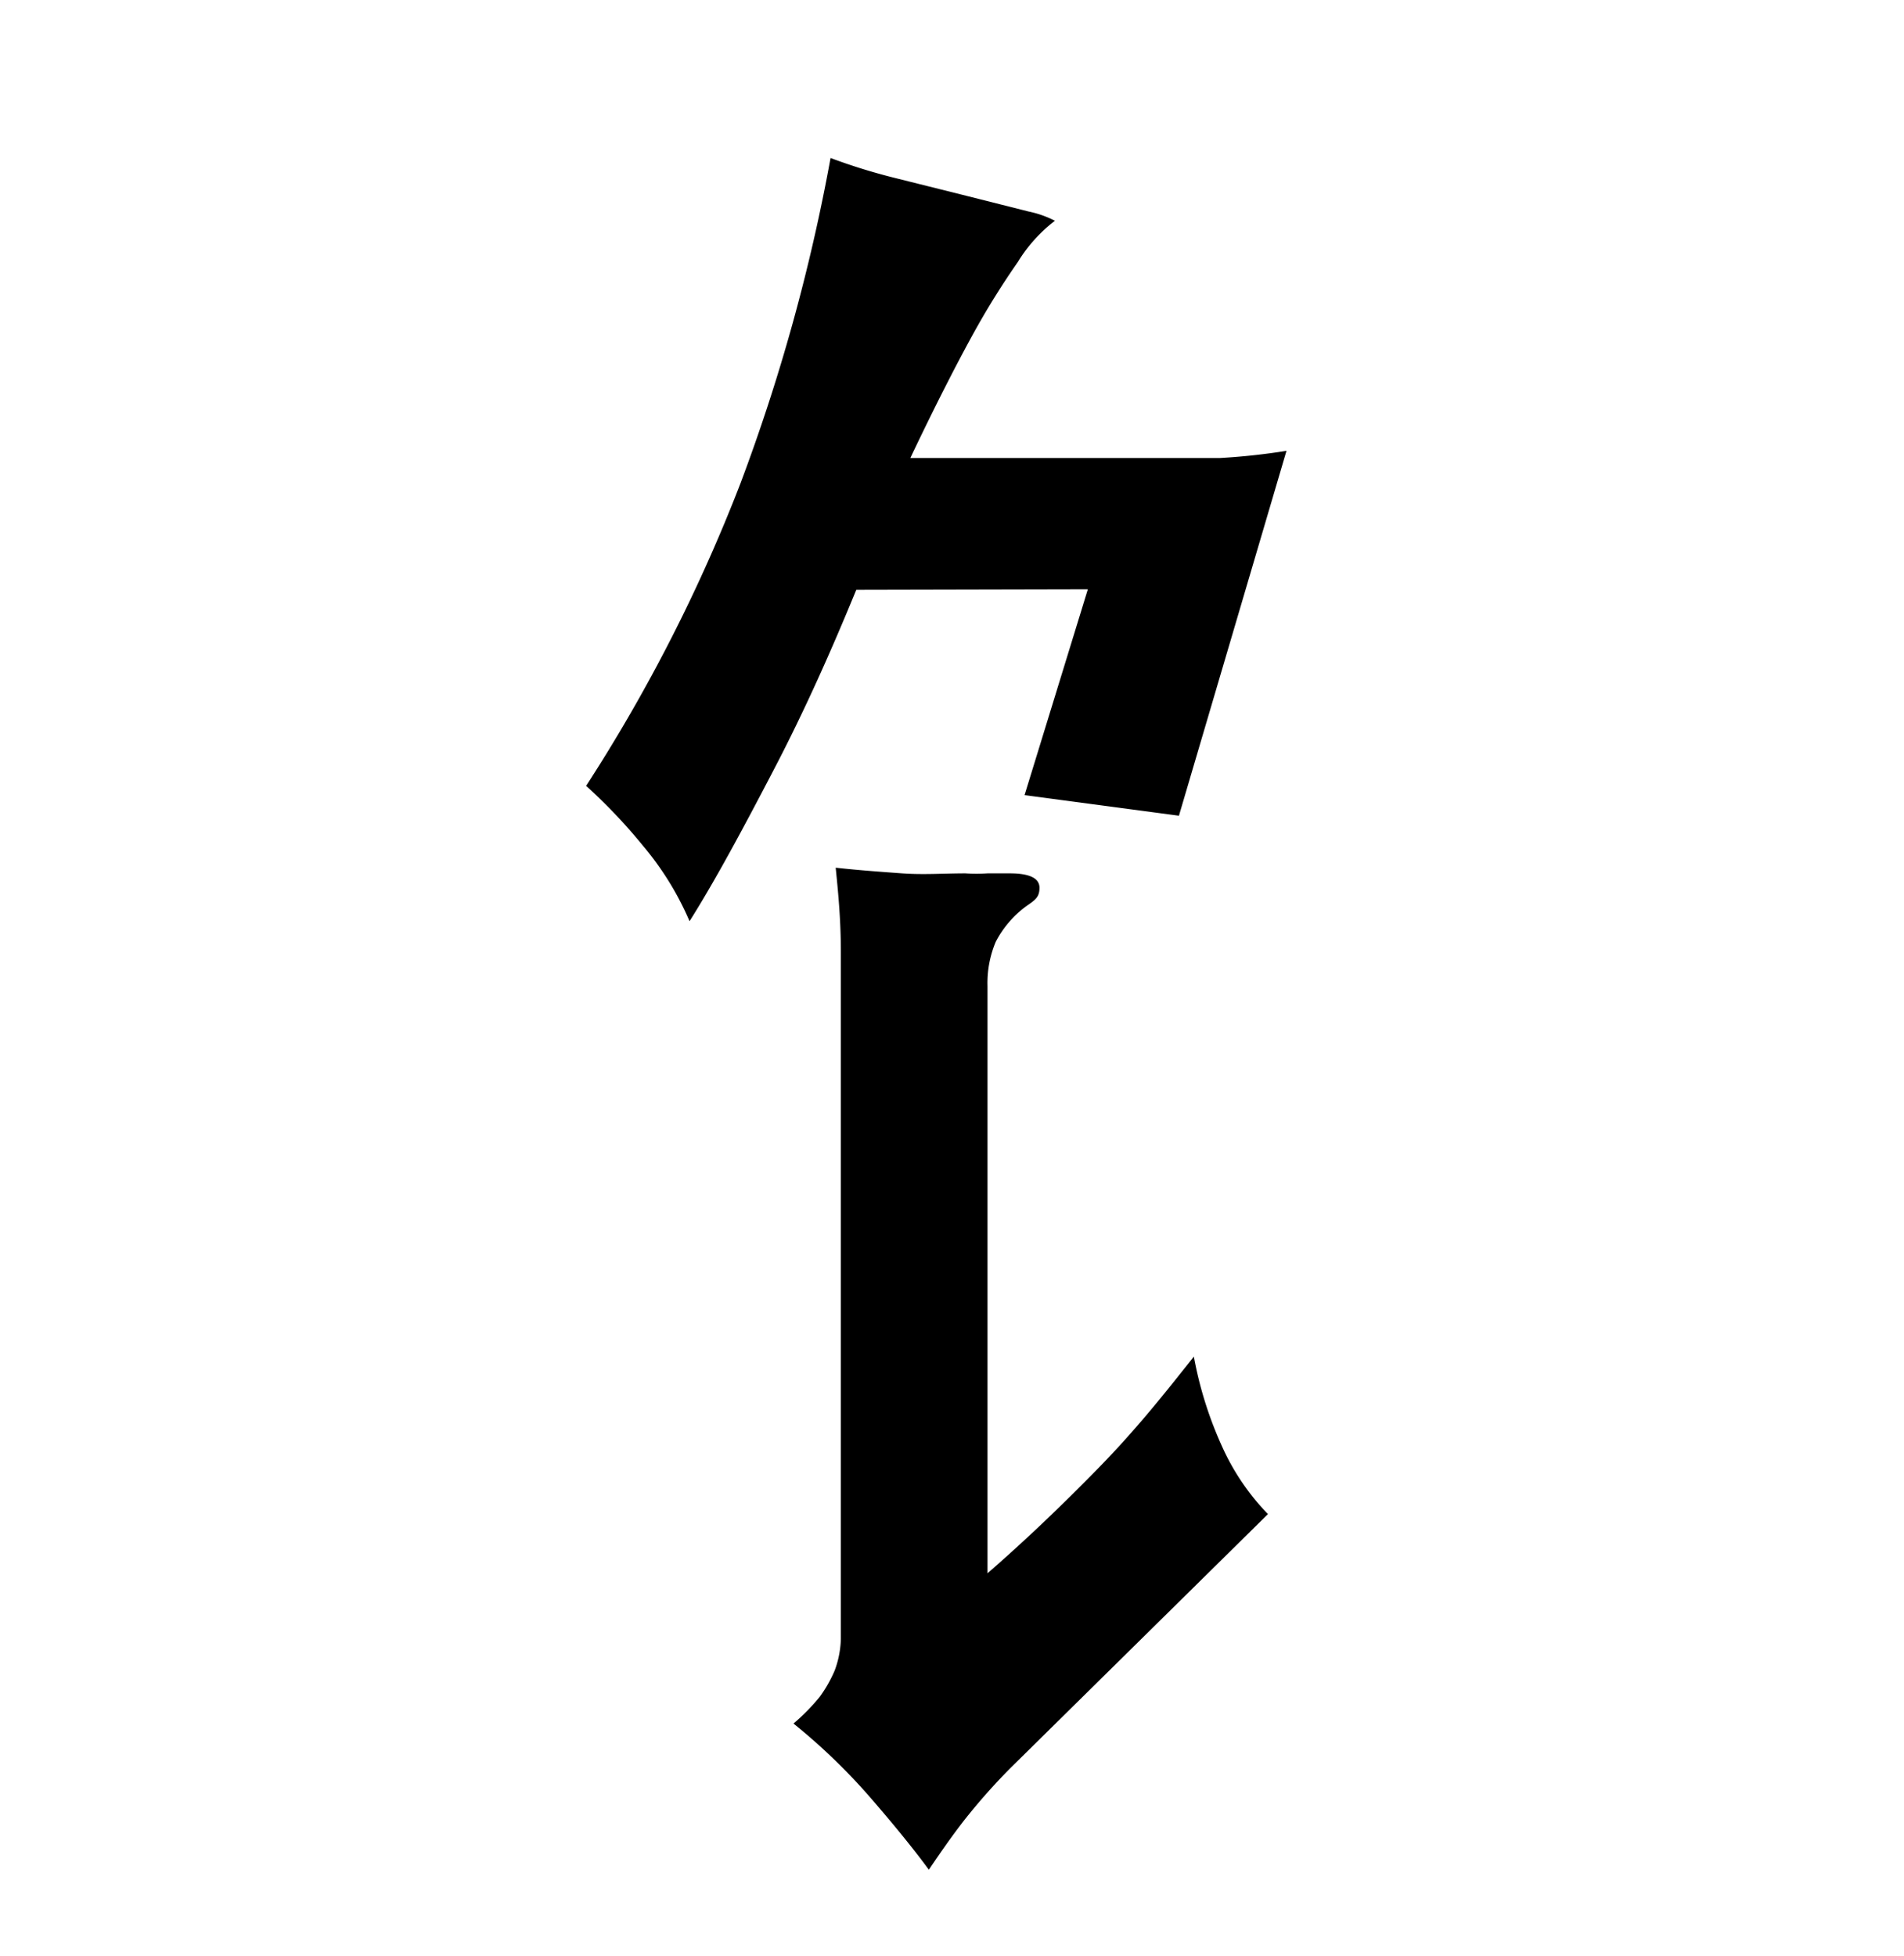 <svg xmlns="http://www.w3.org/2000/svg" viewBox="0 0 37 38"><title>radical</title><g id="Layer_6" data-name="Layer 6"><path d="M16.64,11.46c-.48,1.17-1,2.34-1.6,3.49s-1.13,2.14-1.64,2.95a5.83,5.83,0,0,0-.9-1.46,10.58,10.58,0,0,0-1.11-1.17,32.06,32.06,0,0,0,3-5.88,36.6,36.6,0,0,0,1.75-6.32,11.46,11.46,0,0,0,1.22.38l1.44.36,1.19.3a2,2,0,0,1,.51.18,2.92,2.92,0,0,0-.72.8,15.48,15.48,0,0,0-.87,1.4c-.33.6-.74,1.4-1.22,2.41h3.85q1.26,0,2.16,0A12.67,12.67,0,0,0,25,8.76l-2.09,7.09-3-.4,1.23-4Zm3,22.89a11.9,11.9,0,0,0-.8.89c-.26.32-.52.69-.79,1.09q-.44-.6-1.17-1.44a11.78,11.78,0,0,0-1.46-1.4,4,4,0,0,0,.51-.52,2.58,2.58,0,0,0,.29-.51,1.89,1.89,0,0,0,.12-.61c0-.23,0-.52,0-.88V21.75c0-1.48,0-2.57,0-3.25s-.06-1.23-.1-1.64c.45.05.88.08,1.29.11s.82,0,1.23,0a3.17,3.17,0,0,0,.43,0h.43c.38,0,.58.09.58.28s-.09.24-.26.36a2,2,0,0,0-.59.69,2.06,2.06,0,0,0-.16.86V30.57c.69-.6,1.42-1.29,2.18-2.07S22.69,27,23.2,26.36a7.45,7.45,0,0,0,.55,1.75,4.56,4.56,0,0,0,.89,1.31Z"/></g></svg>